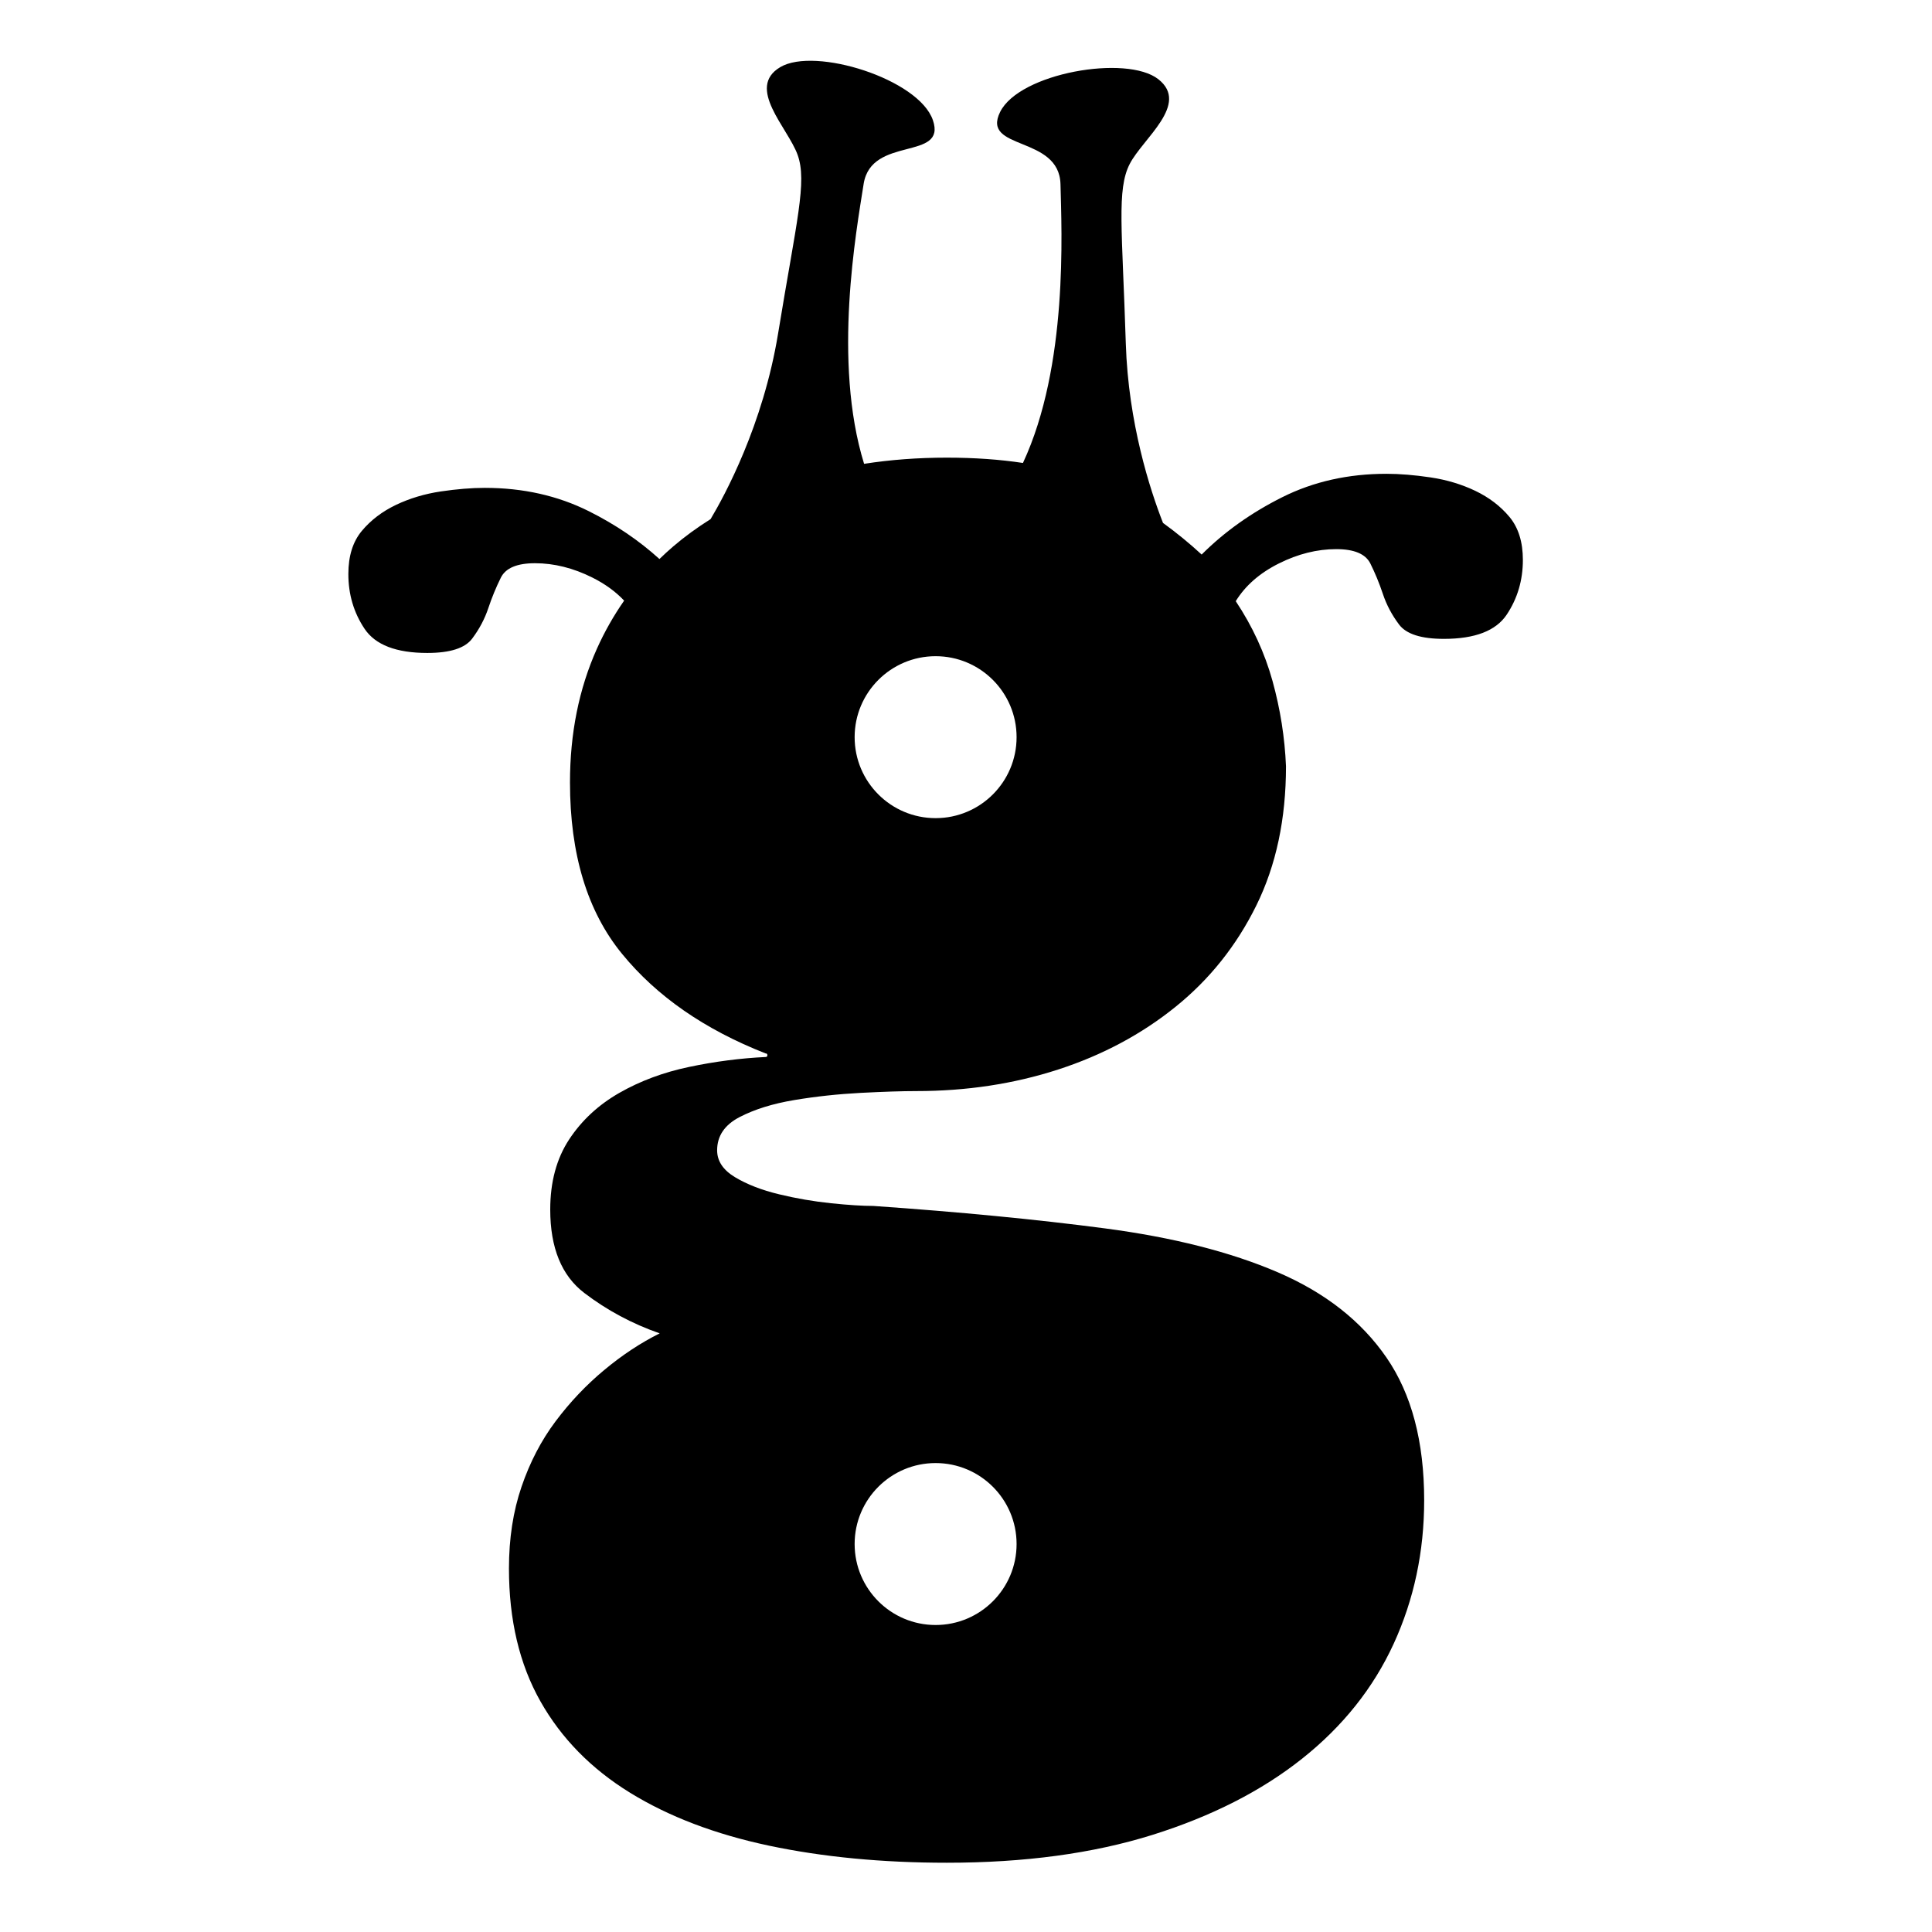 <?xml version="1.0" encoding="utf-8"?>
<!-- Generator: Adobe Illustrator 15.0.0, SVG Export Plug-In . SVG Version: 6.00 Build 0)  -->
<!DOCTYPE svg PUBLIC "-//W3C//DTD SVG 1.1//EN" "http://www.w3.org/Graphics/SVG/1.1/DTD/svg11.dtd">
<svg version="1.1" id="Layer_1" xmlns="http://www.w3.org/2000/svg" xmlns:xlink="http://www.w3.org/1999/xlink" x="0px" y="0px"
	 width="360px" height="360px" viewBox="0 0 360 360" enable-background="new 0 0 360 360" xml:space="preserve">
<path d="M281.259,96.31c-1.674-2.005-3.796-3.621-6.355-4.848c-2.564-1.225-5.349-2.059-8.358-2.508
	c-3.012-0.444-5.743-0.668-8.192-0.668c-7.139,0-13.6,1.453-19.395,4.347c-5.801,2.899-10.816,6.468-15.047,10.701
	c-2.304-2.125-4.708-4.087-7.204-5.896c-2.4-6.141-6.464-18.575-6.93-33.429c-0.667-21.243-1.721-28.705,0.734-33.467
	c2.457-4.762,11.229-11.137,5.33-15.777c-5.898-4.64-25.885-1.163-29.481,6.093c-3.599,7.257,11.028,4.297,11.246,13.479
	c0.208,8.8,1.455,33.799-6.995,51.93c-4.273-0.648-8.982-0.991-14.184-0.991c-5.376,0-10.511,0.387-15.416,1.151
	c-5.894-19.041-1.435-43.479-0.088-52.138c1.413-9.076,15.528-4.234,12.907-11.898c-2.621-7.664-21.984-13.714-28.438-9.883
	c-6.454,3.832,1.413,11.295,3.227,16.337c1.816,5.042-0.201,12.303-3.63,33.277c-2.796,17.103-10.014,30.314-12.585,34.609
	c-2.481,1.557-4.811,3.249-6.971,5.096c-0.882,0.755-1.729,1.538-2.555,2.339c-3.814-3.457-8.198-6.432-13.162-8.913
	c-5.792-2.894-12.255-4.347-19.394-4.347c-2.45,0-5.181,0.225-8.19,0.668c-3.011,0.45-5.794,1.286-8.358,2.509
	c-2.562,1.229-4.684,2.842-6.358,4.848c-1.672,2.005-2.507,4.682-2.507,8.026c0,3.792,1.004,7.188,3.011,10.196
	c2.006,3.011,5.909,4.516,11.703,4.516c4.236,0,7.021-0.888,8.358-2.674c1.339-1.783,2.341-3.68,3.011-5.686
	c0.668-2.008,1.453-3.897,2.339-5.684c0.893-1.783,3.011-2.676,6.354-2.676c3.569,0,7.137,0.893,10.699,2.676
	c2.368,1.185,4.333,2.619,5.914,4.292c-1.941,2.791-3.645,5.771-5.076,8.968c-3.345,7.47-5.015,15.773-5.015,24.912
	c0,13.375,3.227,24.024,9.695,31.933c6.463,7.915,15.382,14.101,26.75,18.558c0.221,0,0.335,0.114,0.335,0.335
	c0,0.225-0.114,0.334-0.335,0.334c-4.68,0.227-9.419,0.836-14.211,1.842c-4.796,1-9.143,2.62-13.04,4.846
	c-3.903,2.232-7.023,5.133-9.364,8.693c-2.339,3.569-3.511,7.916-3.511,13.04c0,7.141,2.115,12.323,6.354,15.552
	c4.23,3.229,8.912,5.733,14.043,7.523c-3.569,1.779-7.022,4.063-10.367,6.855c-3.345,2.783-6.351,5.958-9.029,9.527
	c-2.674,3.566-4.794,7.635-6.352,12.206c-1.562,4.565-2.341,9.642-2.341,15.217c0,9.581,1.949,17.83,5.854,24.743
	c3.897,6.906,9.47,12.59,16.718,17.053c7.242,4.457,15.884,7.741,25.914,9.865c10.034,2.116,21.067,3.175,33.105,3.175
	c14.487,0,27.251-1.728,38.287-5.181c11.034-3.461,20.341-8.192,27.92-14.214c7.577-6.017,13.263-13.153,17.053-21.399
	c3.789-8.251,5.687-17.168,5.687-26.75c0-10.924-2.342-19.787-7.021-26.583c-4.68-6.804-11.427-12.094-20.23-15.882
	c-8.808-3.791-19.562-6.523-32.269-8.196c-12.706-1.67-27.085-3.059-43.136-4.179c-2.006,0-4.628-0.166-7.857-0.501
	c-3.234-0.335-6.468-0.888-9.699-1.671c-3.232-0.779-5.964-1.842-8.19-3.177c-2.232-1.339-3.345-3.012-3.345-5.018
	c0-2.674,1.391-4.733,4.181-6.187c2.785-1.445,6.187-2.507,10.198-3.175c4.013-0.671,8.135-1.114,12.373-1.339
	c4.231-0.218,7.691-0.334,10.364-0.334c9.364,0,18.169-1.339,26.418-4.013c8.244-2.675,15.549-6.573,21.901-11.703
	c6.354-5.126,11.369-11.423,15.048-18.891c3.678-7.467,5.516-16.105,5.516-25.916c-0.223-5.351-1.059-10.644-2.507-15.884
	c-1.451-5.236-3.736-10.2-6.854-14.88c1.782-2.896,4.455-5.234,8.026-7.023c3.562-1.781,7.13-2.674,10.699-2.674
	c3.345,0,5.461,0.894,6.354,2.674c0.888,1.789,1.673,3.678,2.34,5.686c0.67,2.006,1.672,3.903,3.011,5.684
	c1.337,1.787,4.12,2.676,8.358,2.676c5.794,0,9.697-1.505,11.704-4.516c2.006-3.008,3.01-6.404,3.01-10.196
	C283.766,100.992,282.93,98.315,281.259,96.31z M174.337,272.62c8.333,0,15.089,6.756,15.089,15.088s-6.756,15.088-15.089,15.088
	c-8.332,0-15.088-6.756-15.088-15.088S166.005,272.62,174.337,272.62z M174.337,152.448c-8.332,0-15.088-6.755-15.088-15.088
	c0-8.333,6.756-15.088,15.088-15.088c8.333,0,15.089,6.754,15.089,15.088C189.426,145.693,182.67,152.448,174.337,152.448z"/>
</svg>
